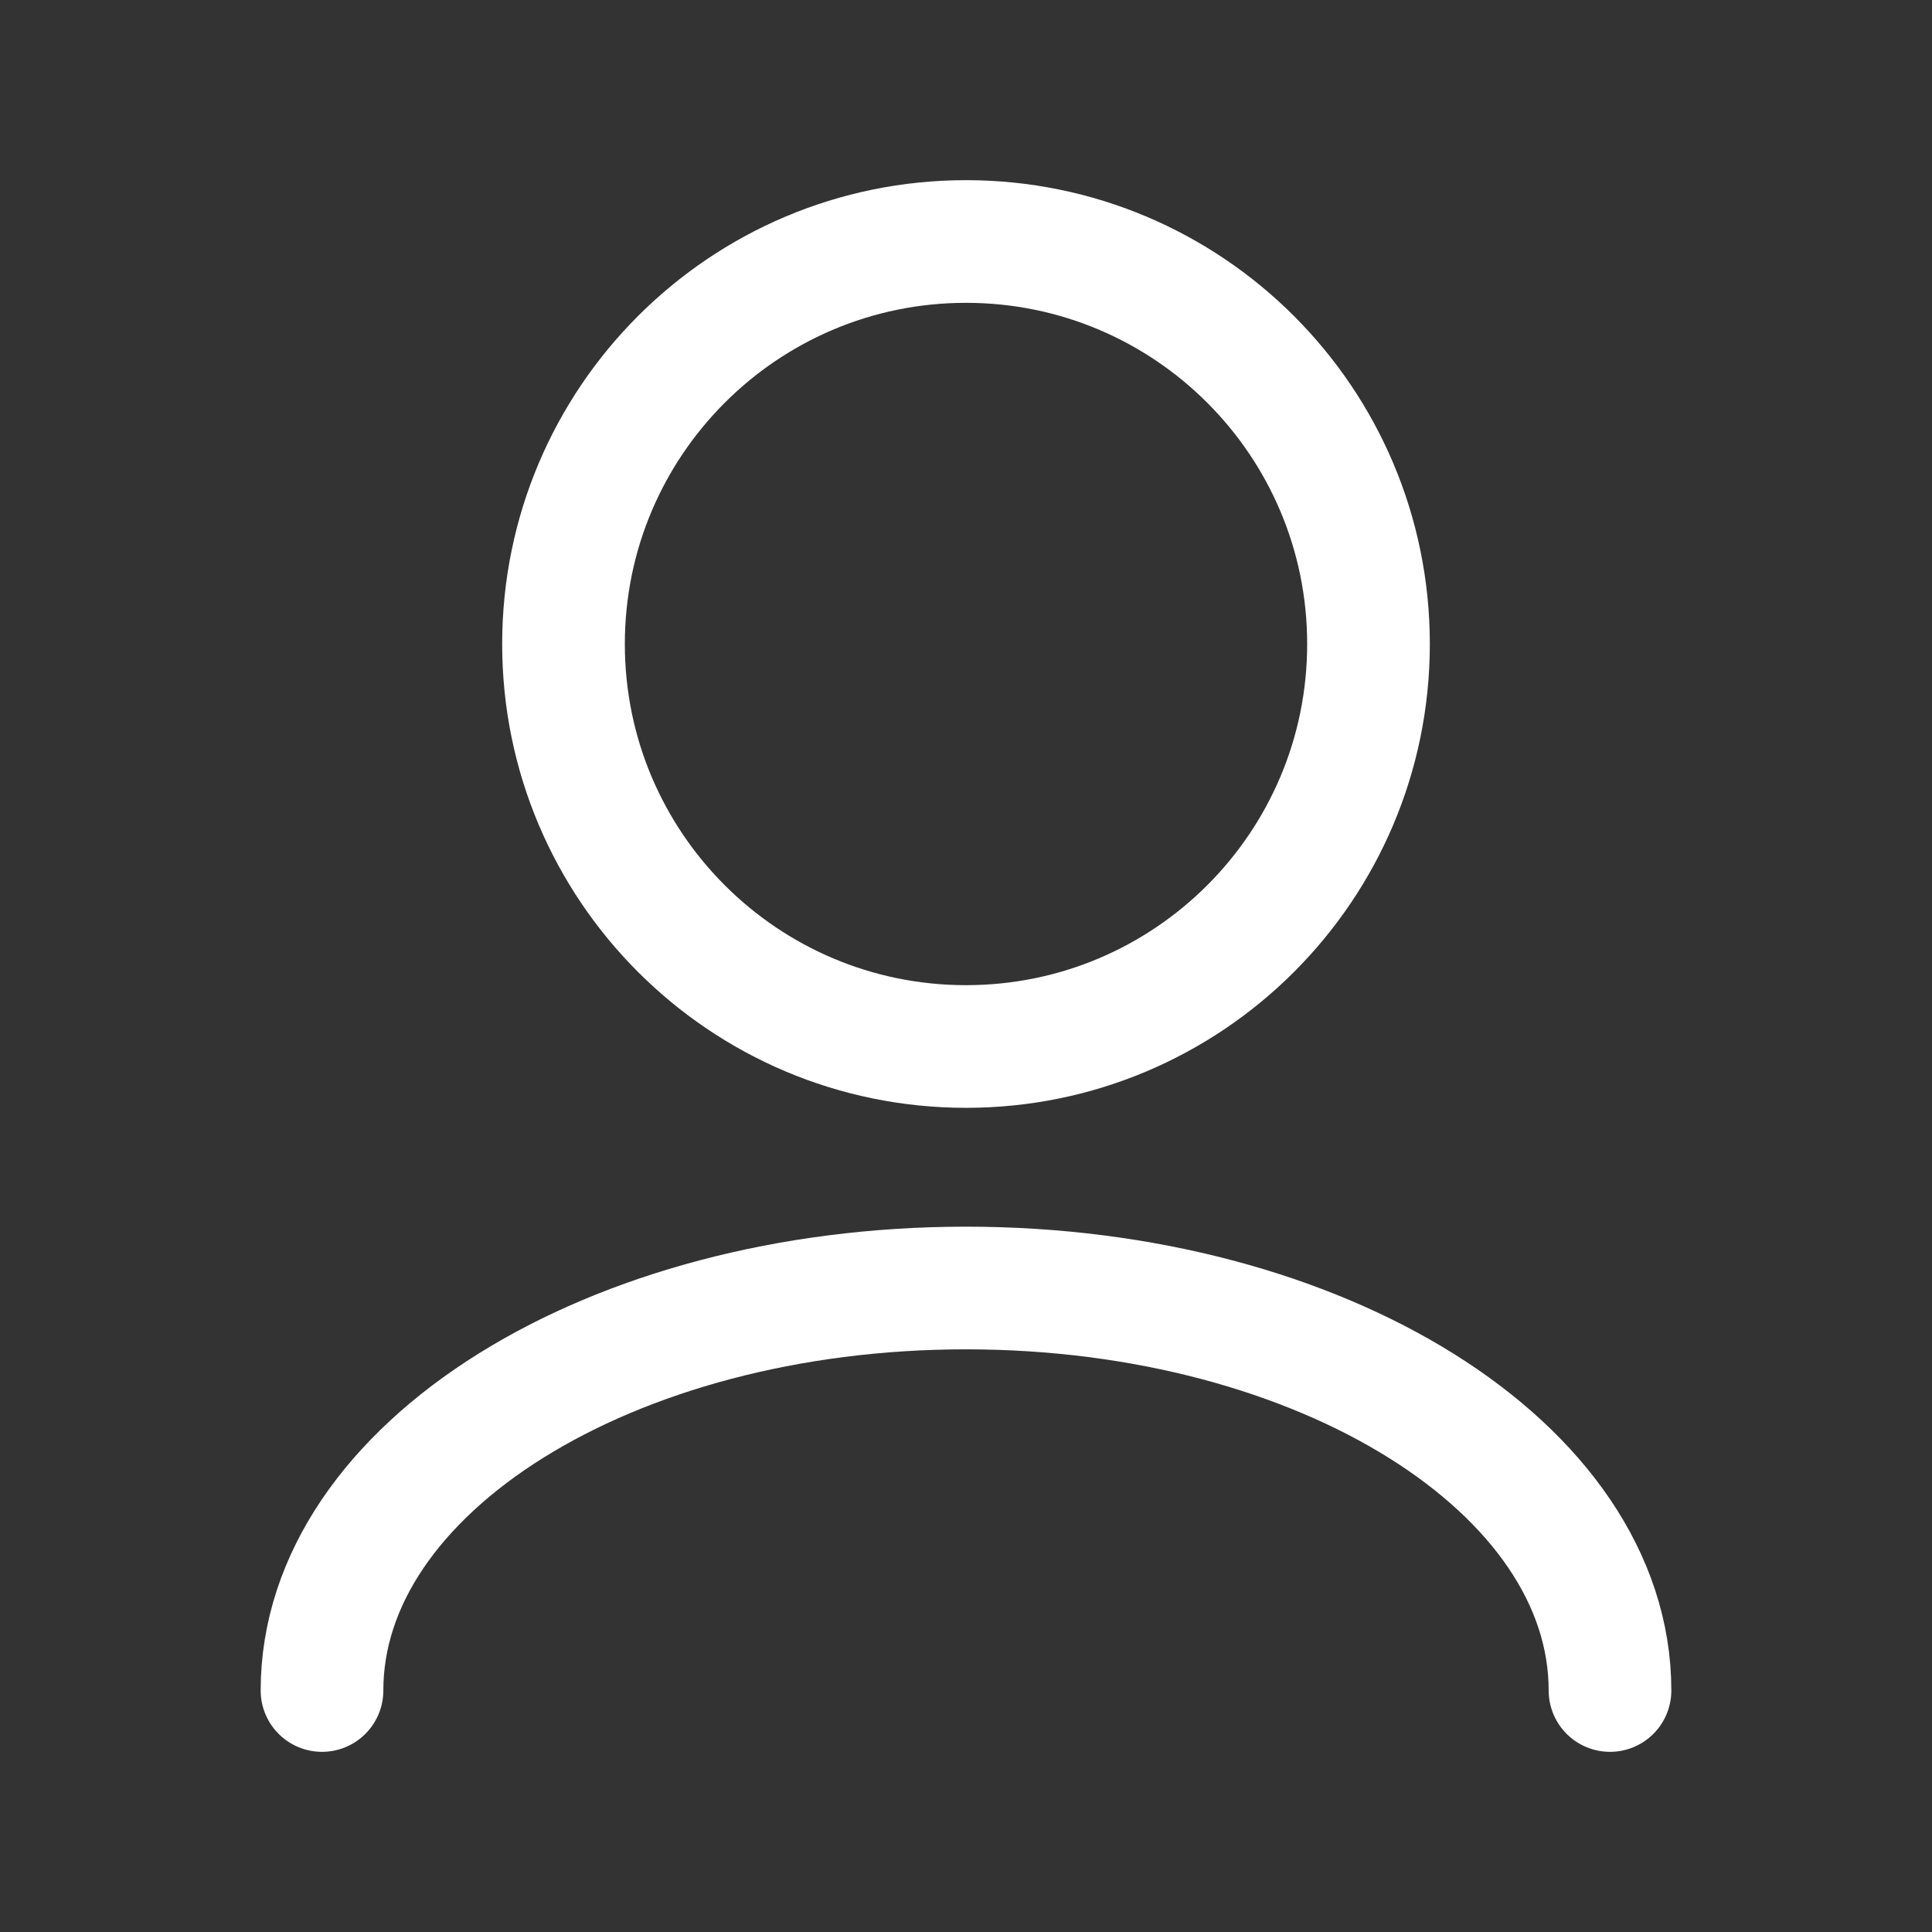 <svg width="63"
    height="63"
    viewBox="0 0 63 63"
    fill="none"
    xmlns="http://www.w3.org/2000/svg">
    <rect x="0" y="0" width="63" height="63" fill="#333333" stroke="none"/>
    <g id="User / User_02">
        <path
            id="Vector"
            d="M52.5 55.125C52.5 47.876 43.098 42 31.5 42C19.902 42 10.5 47.876 10.5 55.125M31.5 34.125C24.251 34.125 18.375 28.249 18.375 21C18.375 13.751 24.251 7.875 31.5 7.875C38.749 7.875 44.625 13.751 44.625 21C44.625 28.249 38.749 34.125 31.5 34.125Z"
            stroke="white"
            stroke-width="4"
            stroke-linecap="round"
            stroke-linejoin="round" />
    </g>
</svg>
